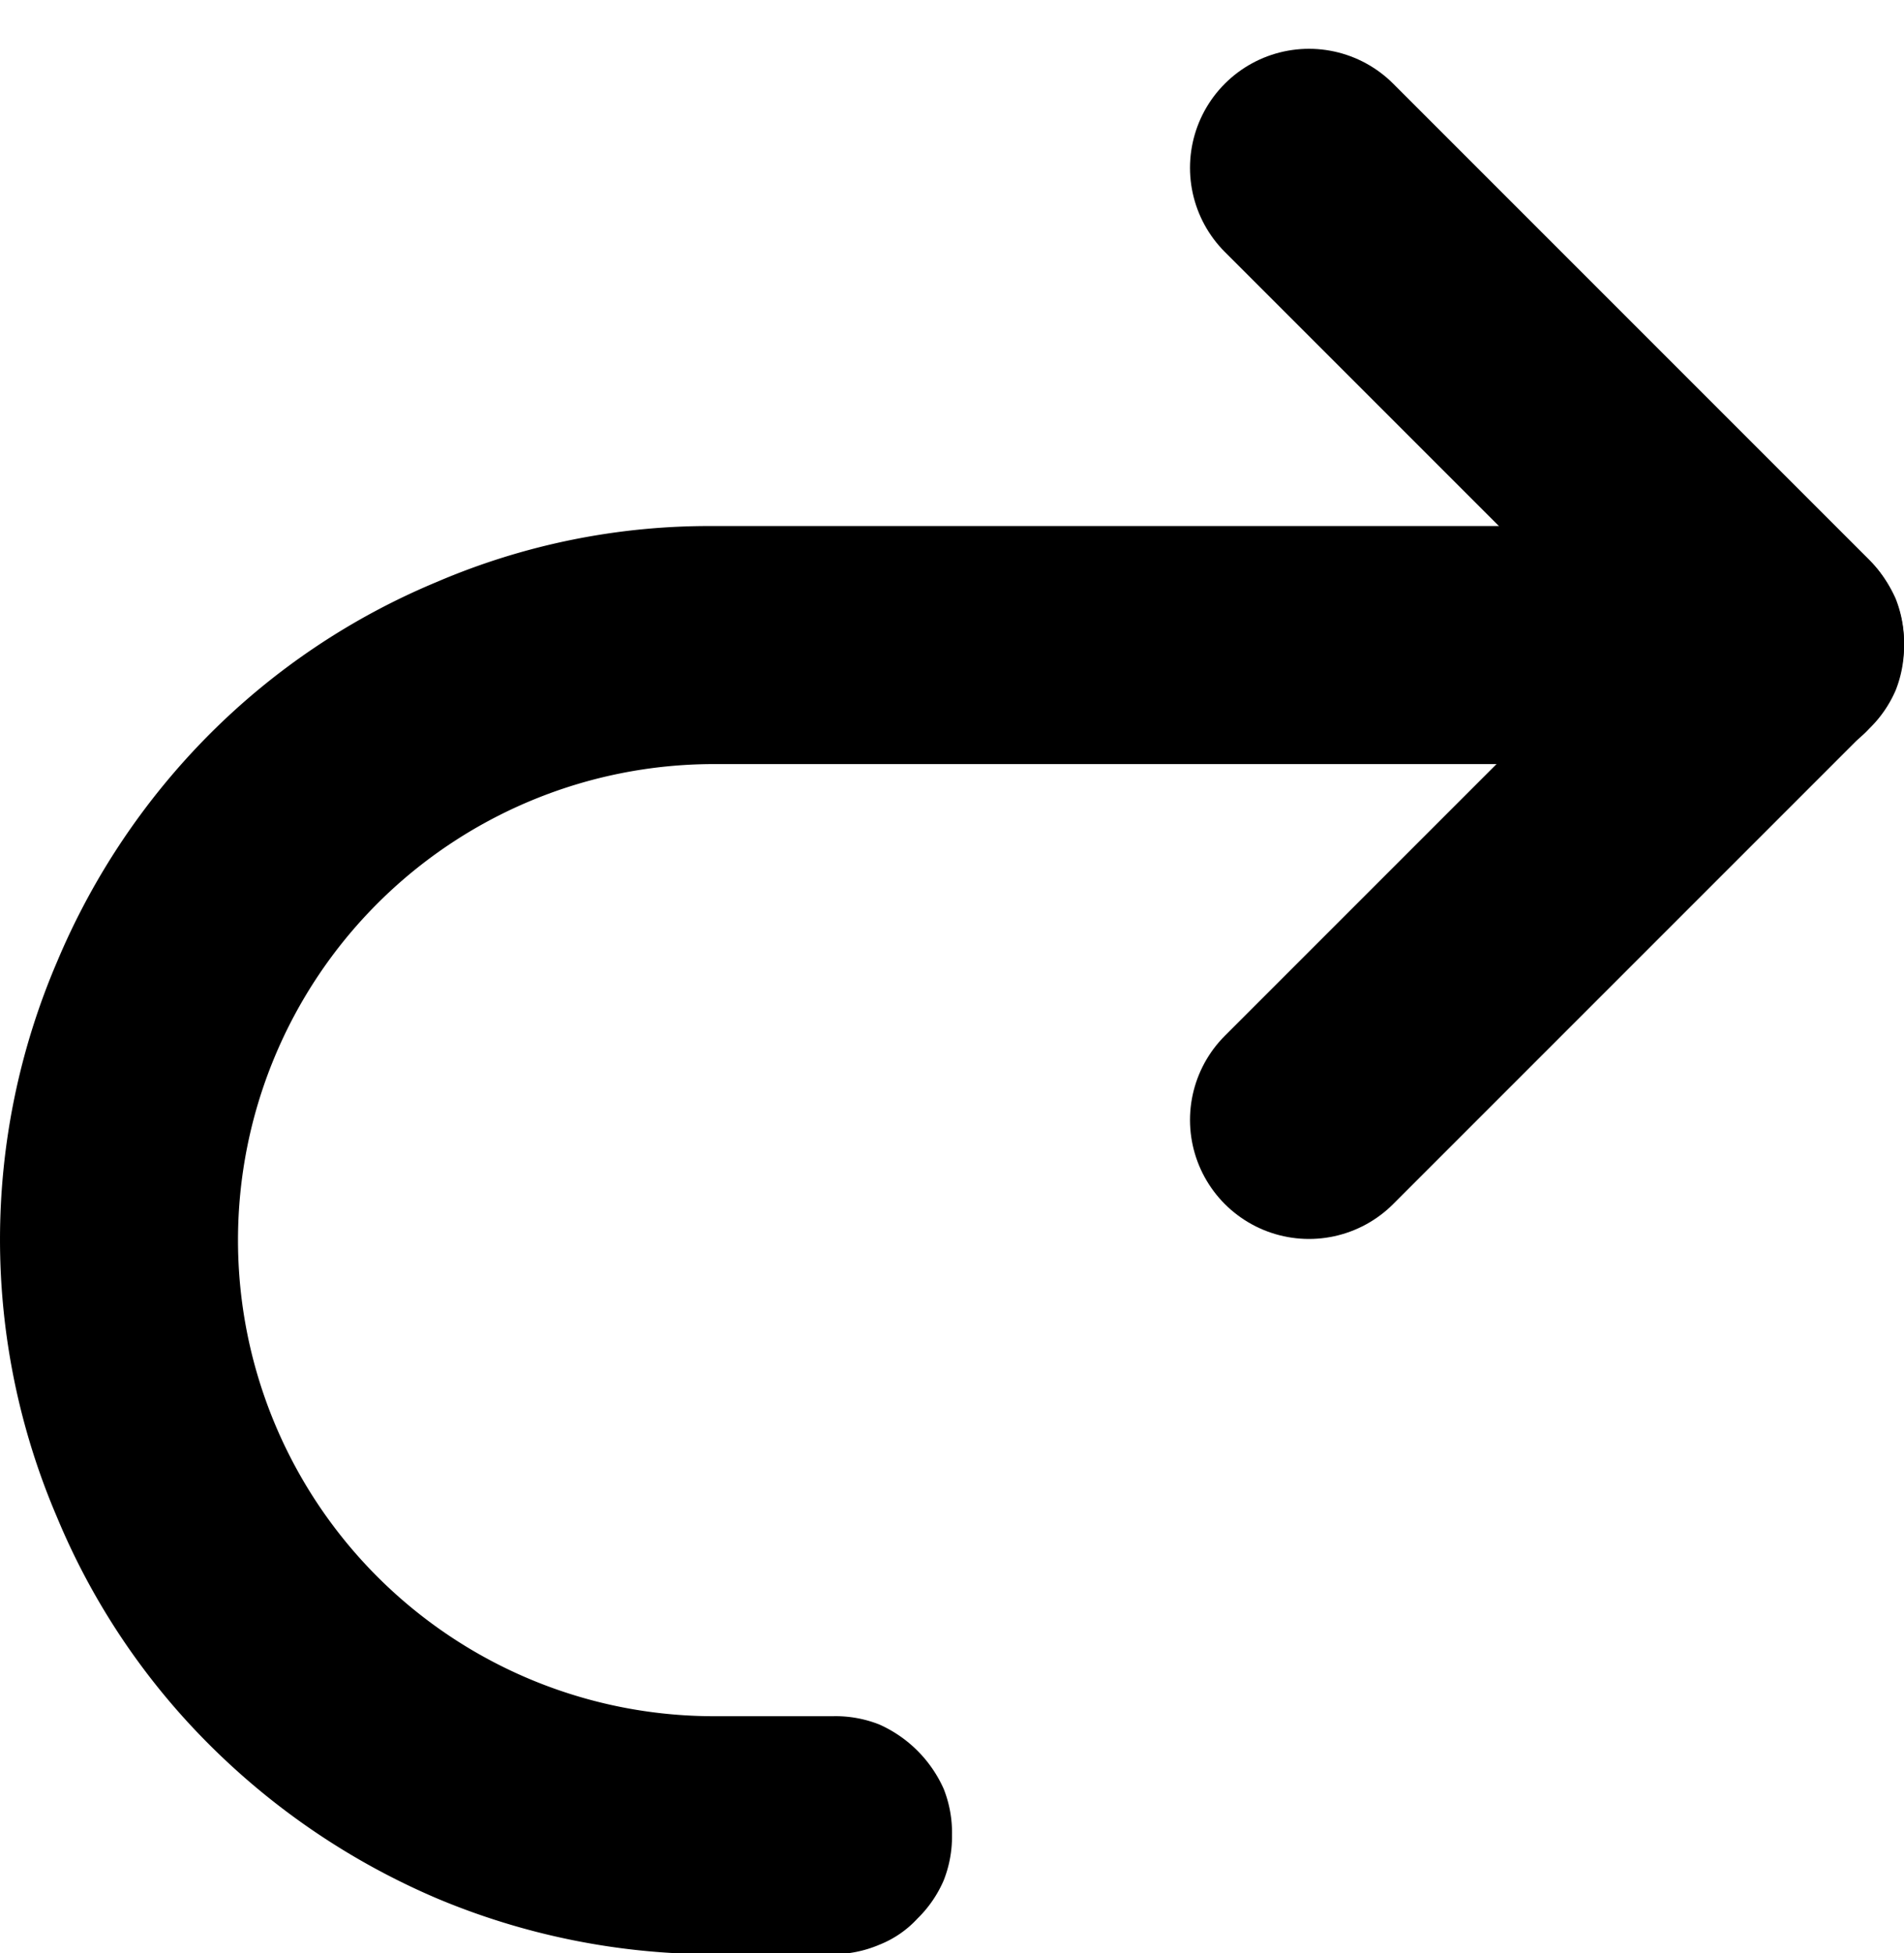 <svg id="Layer_1" data-name="Layer 1" xmlns="http://www.w3.org/2000/svg" viewBox="0 0 16 16.41"><defs><style>.cls-1{opacity:0;}.cls-2{fill:none;stroke:#000;stroke-linecap:round;stroke-linejoin:round;stroke-width:2px;}</style></defs><rect class="cls-1" width="16" height="16"/><polyline class="cls-2" points="11 9.41 15 5.41 11 1.41"/><path d="M11.05,20.1h-1a6,6,0,0,1-2.33-.47,6.08,6.08,0,0,1-1.91-1.29,5.89,5.89,0,0,1-1.28-1.91,5.92,5.92,0,0,1,0-4.67A6,6,0,0,1,5.81,9.85,5.89,5.89,0,0,1,7.72,8.57a5.81,5.81,0,0,1,2.33-.47h9a1,1,0,0,1,.39.07,1.07,1.07,0,0,1,.54.54,1,1,0,0,1,.07.39,1,1,0,0,1-.07.38,1,1,0,0,1-.22.32.87.87,0,0,1-.32.22,1,1,0,0,1-.39.08h-9a4,4,0,0,0-4,4,4,4,0,0,0,4,4h1a1,1,0,0,1,.39.07,1.07,1.07,0,0,1,.54.54,1,1,0,0,1,.07.39,1,1,0,0,1-.07.38,1,1,0,0,1-.22.32.87.87,0,0,1-.32.22A1,1,0,0,1,11.05,20.1Z" transform="translate(-4.05 -3.68)"/></svg>